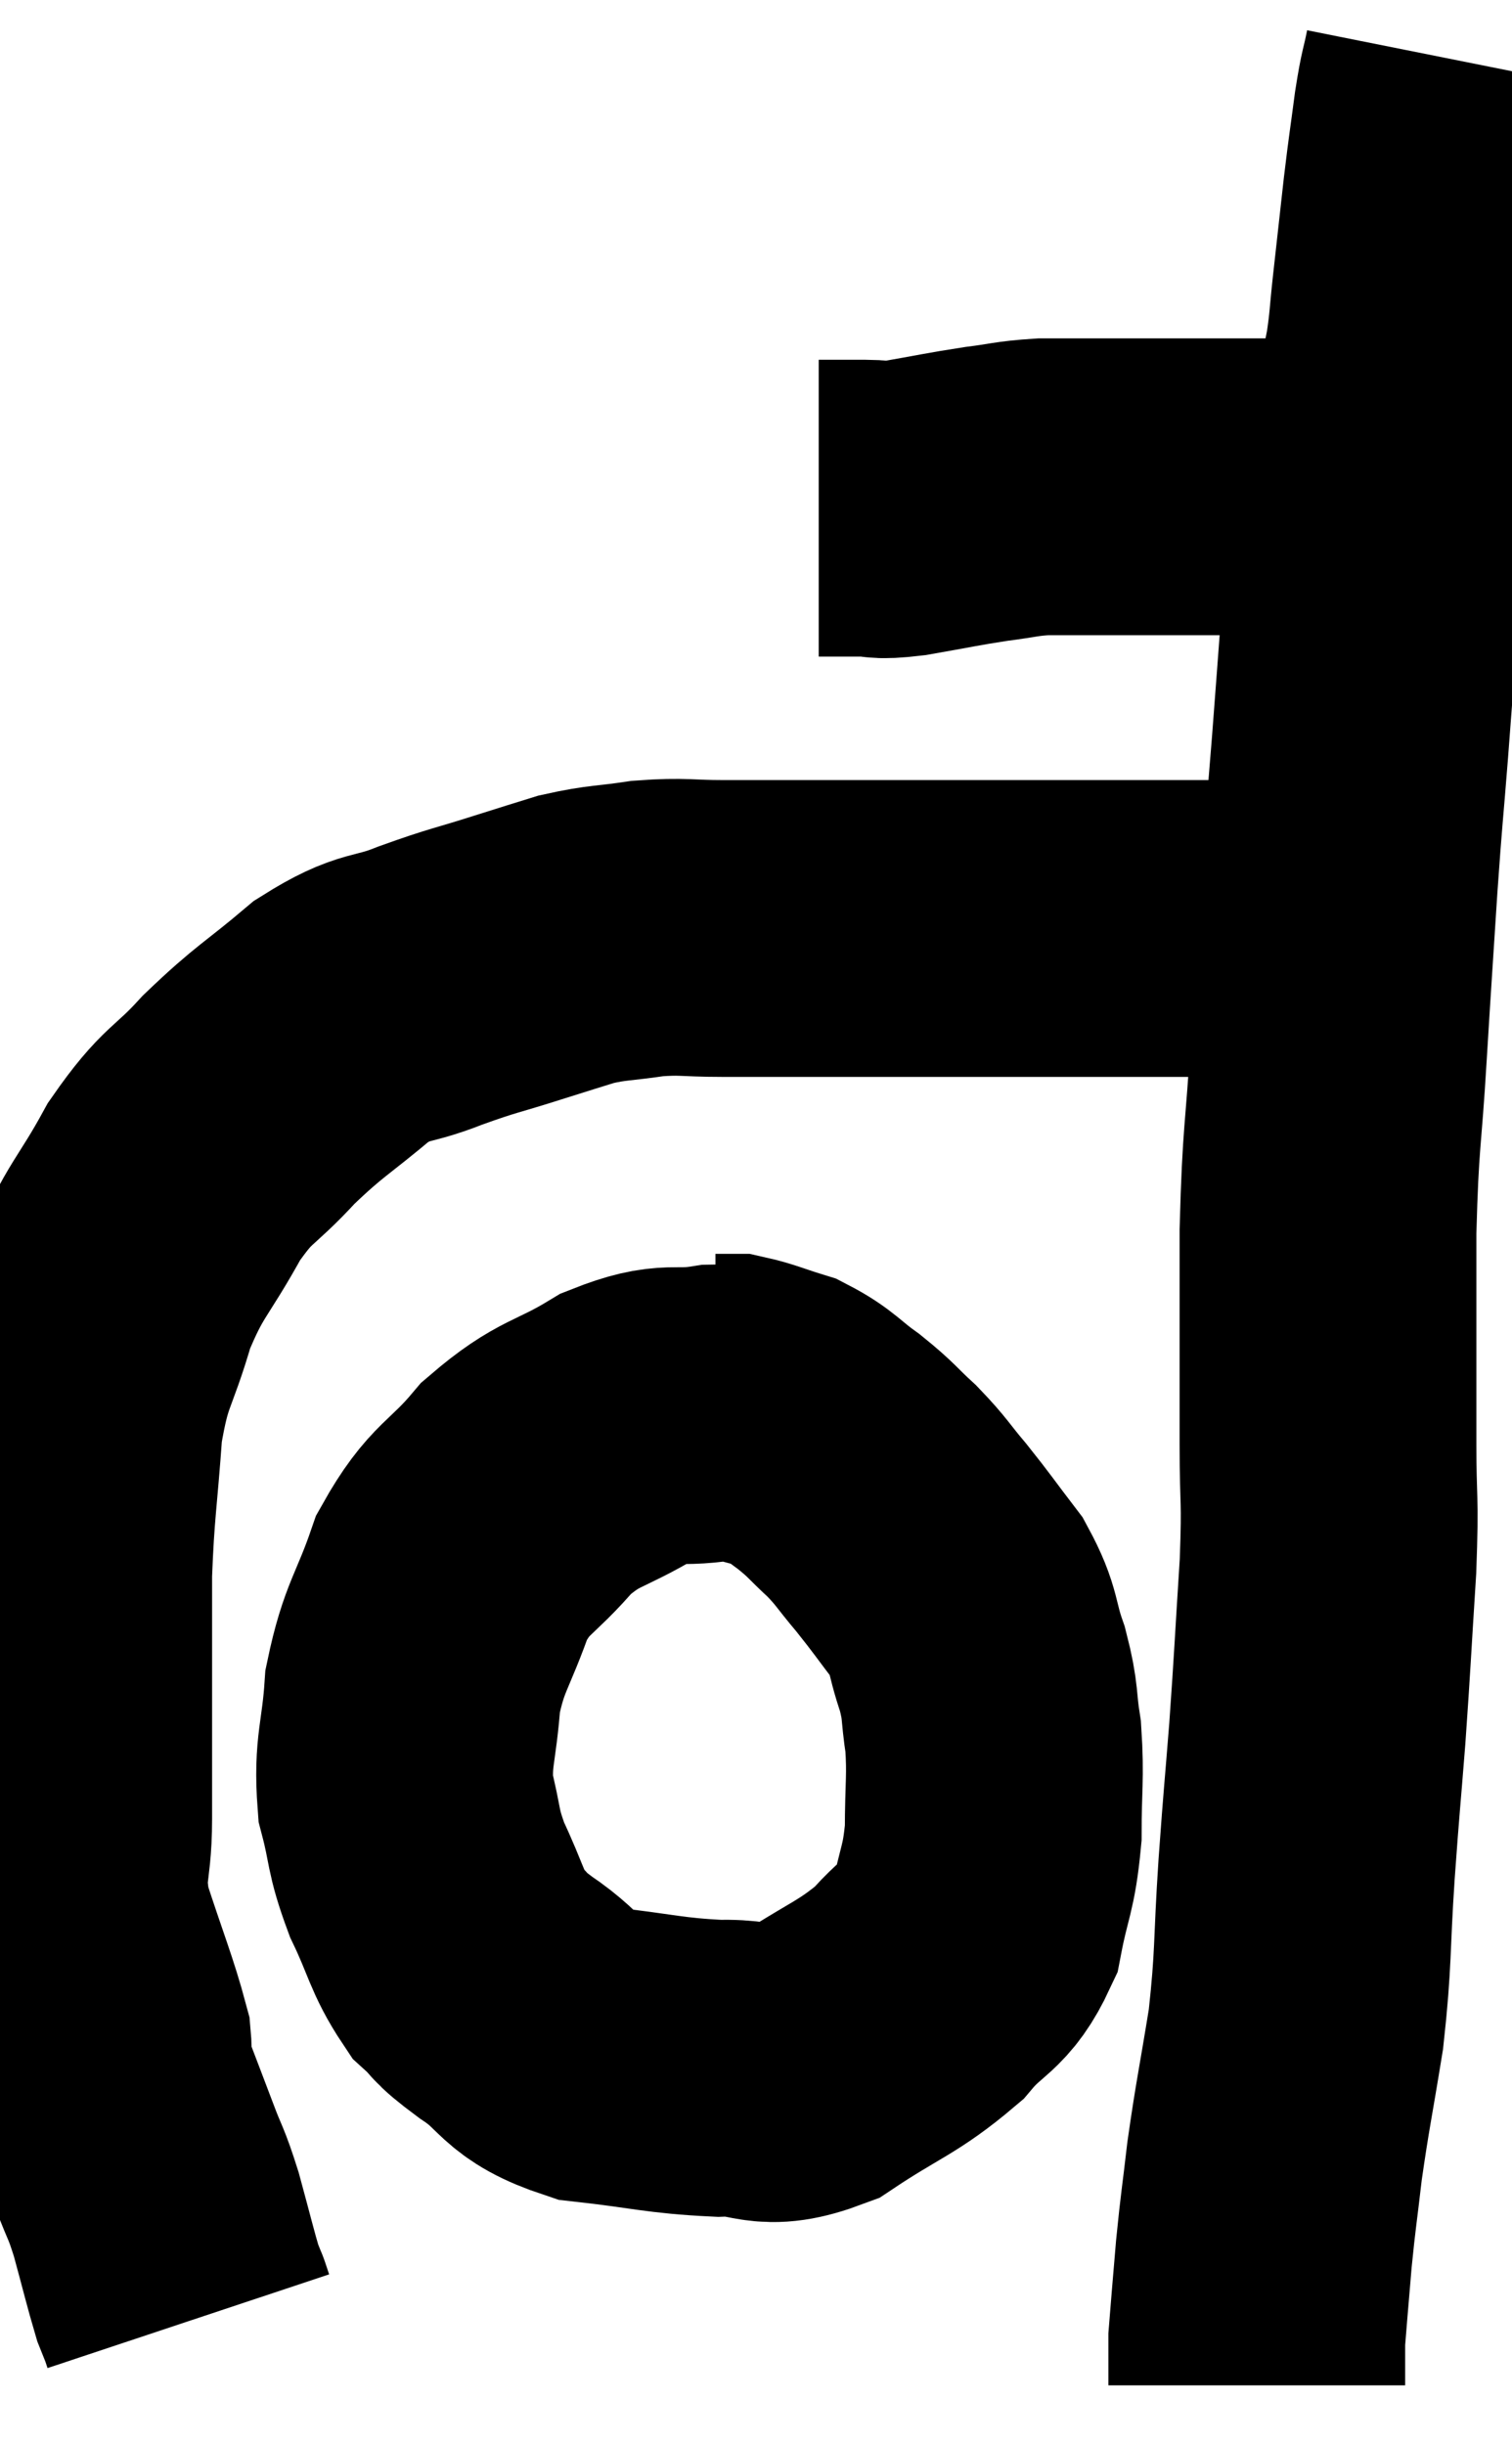 <svg xmlns="http://www.w3.org/2000/svg" viewBox="13.147 3.26 25.473 41.18" width="25.473" height="41.18"><path d="M 26.94 11.82 C 27.33 11.82, 27.36 11.82, 27.72 11.82 C 28.05 11.82, 27.87 11.88, 28.38 11.82 C 29.07 11.7, 29.175 11.67, 29.76 11.58 C 30.24 11.52, 30.255 11.49, 30.72 11.46 C 31.17 11.46, 31.2 11.46, 31.62 11.46 C 32.01 11.46, 31.935 11.46, 32.4 11.46 C 32.94 11.46, 32.985 11.46, 33.48 11.46 C 33.93 11.46, 34.005 11.46, 34.38 11.46 C 34.68 11.46, 34.665 11.46, 34.98 11.46 C 35.31 11.46, 35.445 11.46, 35.64 11.46 C 35.7 11.46, 35.685 11.46, 35.76 11.46 C 35.85 11.46, 35.895 11.46, 35.94 11.46 L 35.94 11.46" fill="none" stroke="black" stroke-width="5"></path><path d="M 37.62 4.26 C 37.53 4.71, 37.53 4.59, 37.44 5.16 C 37.35 5.85, 37.35 5.79, 37.26 6.54 C 37.17 7.35, 37.155 7.485, 37.08 8.16 C 37.02 8.7, 37.035 8.73, 36.96 9.24 C 36.87 9.72, 36.885 9.54, 36.78 10.2 C 36.66 11.04, 36.675 11.07, 36.54 11.88 C 36.39 12.66, 36.36 12.45, 36.24 13.44 C 36.15 14.64, 36.15 14.67, 36.06 15.84 C 35.97 16.98, 35.97 16.845, 35.88 18.12 C 35.79 19.53, 35.79 19.47, 35.7 20.94 C 35.61 22.47, 35.565 22.335, 35.52 24 C 35.52 25.8, 35.52 26.19, 35.52 27.6 C 35.52 28.62, 35.565 28.425, 35.52 29.64 C 35.43 31.05, 35.43 31.185, 35.34 32.46 C 35.25 33.6, 35.25 33.495, 35.16 34.74 C 35.07 36.09, 35.115 36.21, 34.98 37.44 C 34.8 38.55, 34.755 38.715, 34.62 39.66 C 34.53 40.44, 34.515 40.47, 34.44 41.22 C 34.38 41.94, 34.35 42.27, 34.32 42.66 C 34.32 42.72, 34.32 42.63, 34.32 42.78 C 34.32 43.02, 34.32 43.095, 34.32 43.26 C 34.32 43.35, 34.32 43.395, 34.32 43.44 C 34.32 43.44, 34.32 43.44, 34.32 43.44 C 34.32 43.44, 34.32 43.44, 34.32 43.44 L 34.32 43.44" fill="none" stroke="black" stroke-width="5"></path><path d="M 35.28 18.72 C 34.77 18.81, 34.995 18.855, 34.26 18.9 C 33.3 18.9, 33.285 18.9, 32.34 18.9 C 31.41 18.9, 31.38 18.9, 30.48 18.9 C 29.61 18.9, 29.46 18.9, 28.74 18.9 C 28.17 18.9, 28.185 18.9, 27.6 18.9 C 27 18.9, 26.97 18.9, 26.4 18.9 C 25.86 18.9, 25.905 18.9, 25.32 18.9 C 24.69 18.9, 24.675 18.855, 24.06 18.9 C 23.46 18.99, 23.4 18.96, 22.86 19.08 C 22.38 19.23, 22.515 19.185, 21.9 19.38 C 21.15 19.62, 21.15 19.59, 20.4 19.86 C 19.65 20.16, 19.665 19.98, 18.9 20.46 C 18.12 21.12, 18.045 21.105, 17.34 21.78 C 16.71 22.47, 16.665 22.32, 16.08 23.16 C 15.54 24.15, 15.42 24.12, 15 25.14 C 14.7 26.19, 14.595 26.085, 14.4 27.24 C 14.31 28.5, 14.265 28.605, 14.22 29.76 C 14.22 30.81, 14.22 30.825, 14.22 31.86 C 14.22 32.88, 14.22 32.955, 14.22 33.9 C 14.22 34.77, 14.055 34.695, 14.22 35.64 C 14.55 36.66, 14.7 37.005, 14.88 37.68 C 14.91 38.01, 14.805 37.86, 14.94 38.34 C 15.18 38.97, 15.21 39.045, 15.42 39.6 C 15.6 40.08, 15.6 39.99, 15.78 40.56 C 15.96 41.22, 16.02 41.475, 16.14 41.88 C 16.2 42.03, 16.23 42.105, 16.26 42.18 C 16.26 42.18, 16.245 42.135, 16.26 42.18 C 16.29 42.27, 16.305 42.315, 16.32 42.36 L 16.32 42.36" fill="none" stroke="black" stroke-width="5"></path><path d="M 26.4 27.24 C 25.8 27.15, 25.875 27.045, 25.2 27.06 C 24.45 27.18, 24.495 26.985, 23.7 27.3 C 22.86 27.81, 22.755 27.69, 22.02 28.32 C 21.39 29.07, 21.24 28.965, 20.76 29.82 C 20.43 30.78, 20.295 30.81, 20.1 31.74 C 20.04 32.64, 19.92 32.745, 19.98 33.54 C 20.16 34.23, 20.085 34.23, 20.34 34.92 C 20.67 35.61, 20.67 35.805, 21 36.3 C 21.33 36.6, 21.135 36.51, 21.66 36.9 C 22.38 37.38, 22.2 37.56, 23.1 37.86 C 24.18 37.98, 24.33 38.055, 25.26 38.1 C 26.04 38.07, 25.98 38.355, 26.82 38.04 C 27.72 37.44, 27.93 37.425, 28.62 36.84 C 29.1 36.27, 29.265 36.375, 29.58 35.7 C 29.73 34.92, 29.805 34.935, 29.88 34.14 C 29.88 33.33, 29.925 33.21, 29.88 32.52 C 29.79 31.95, 29.85 31.965, 29.7 31.38 C 29.49 30.78, 29.58 30.735, 29.28 30.18 C 28.89 29.67, 28.86 29.61, 28.5 29.16 C 28.17 28.77, 28.185 28.74, 27.84 28.38 C 27.48 28.05, 27.51 28.035, 27.12 27.72 C 26.7 27.42, 26.685 27.33, 26.28 27.12 C 25.89 27, 25.77 26.94, 25.5 26.88 C 25.35 26.88, 25.275 26.88, 25.2 26.88 L 25.2 26.88" fill="none" stroke="black" stroke-width="5"></path></svg>